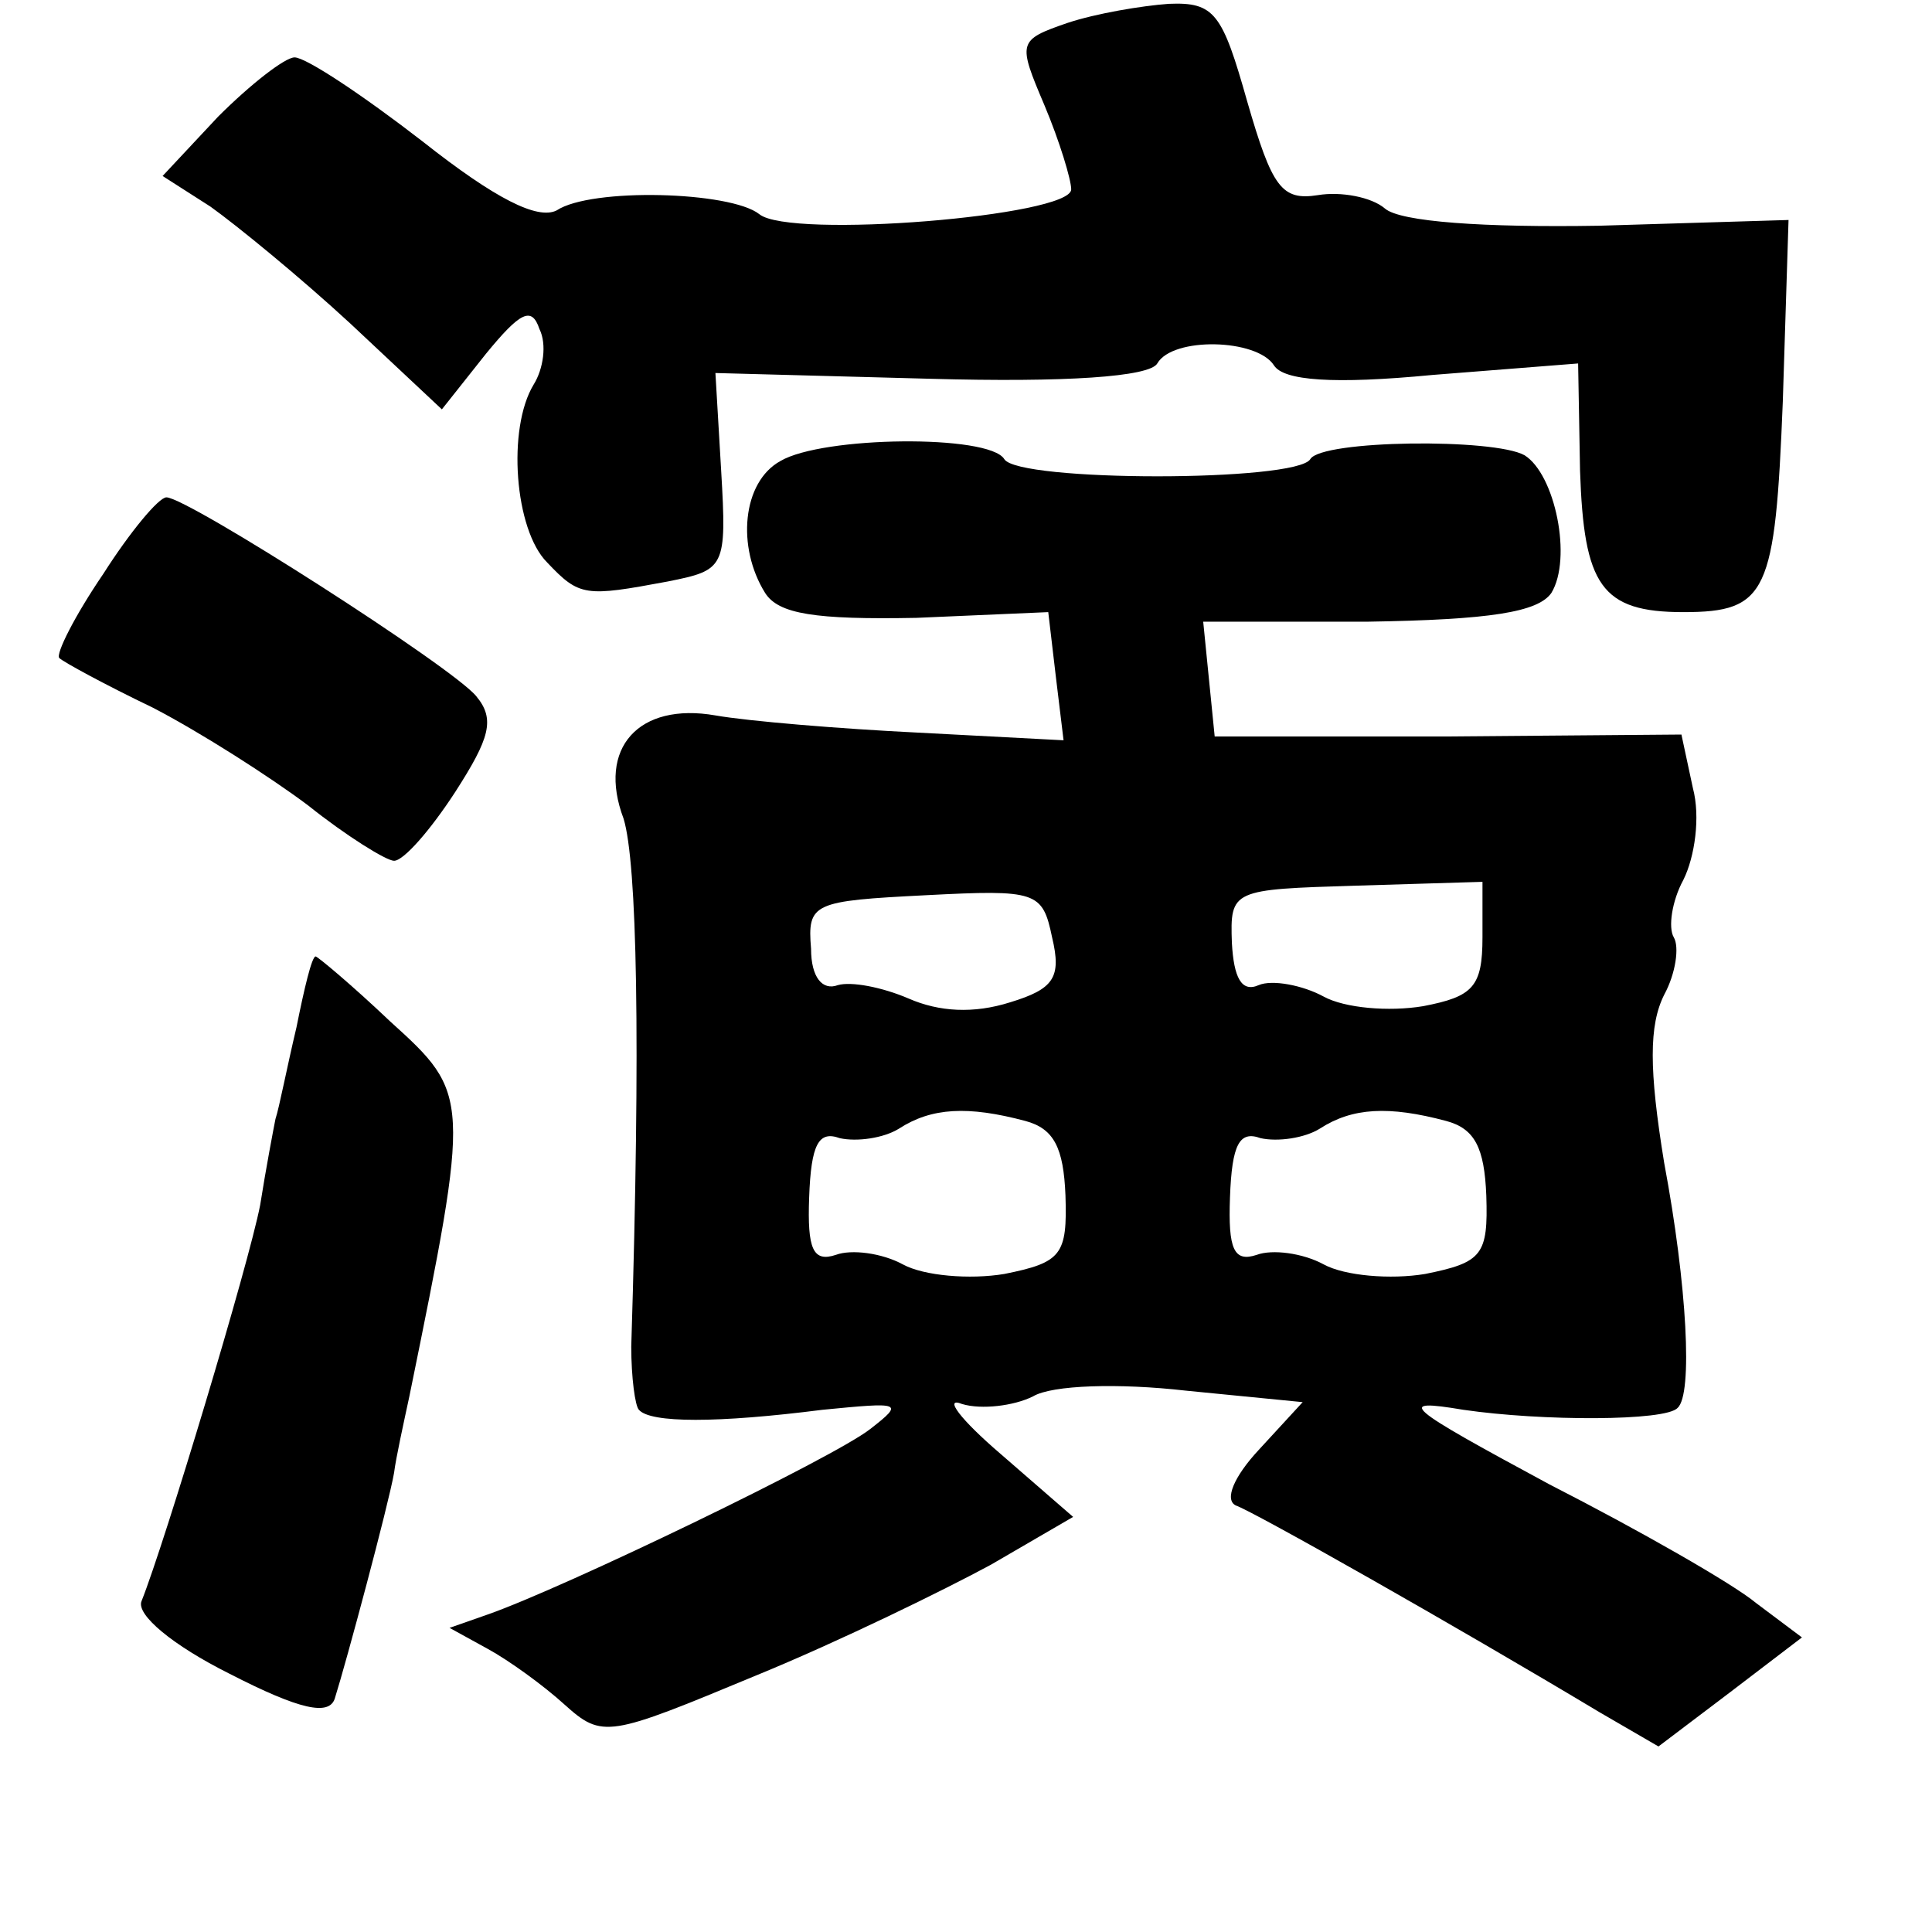 <?xml version="1.0" standalone="no"?>
<!DOCTYPE svg PUBLIC "-//W3C//DTD SVG 20010904//EN"
 "http://www.w3.org/TR/2001/REC-SVG-20010904/DTD/svg10.dtd">
<svg version="1.0" xmlns="http://www.w3.org/2000/svg"
 width="101pt" height="101pt" viewBox="0 0 101 101"
 preserveAspectRatio="xMidYMid meet">
<g transform="translate(0,101) scale(0.1,-0.1)"
fill="#000000" stroke="none">
<path d="M558 998 c-26 -9 -26 -10 -12 -43 8 -19 14 -39 14 -44 0 -14 -147
-26 -163 -13 -15 12 -88 14 -106 2 -10 -5 -32 6 -70 36 -31 24 -61 44 -67 44
-5 0 -23 -14 -40 -31 l-29 -31 25 -16 c14 -10 47 -37 73 -61 l48 -45 23 29
c18 22 24 25 28 13 4 -8 2 -21 -3 -29 -14 -23 -10 -76 7 -93 17 -18 20 -18 63
-10 30 6 31 7 28 58 l-3 51 112 -3 c71 -2 115 1 119 8 8 14 52 13 61 -1 5 -8
31 -10 83 -5 l76 6 1 -56 c2 -60 11 -74 54 -74 44 0 48 10 52 110 l3 95 -99
-3 c-60 -1 -104 2 -112 9 -7 6 -23 9 -35 7 -19 -3 -24 4 -37 49 -13 46 -17 52
-41 51 -14 -1 -38 -5 -53 -10z"/>
<path d="M408 769 c-20 -11 -23 -45 -8 -69 7 -11 26 -14 79 -13 l69 3 4 -34 4
-33 -76 4 c-41 2 -89 6 -106 9 -40 7 -62 -17 -48 -54 7 -23 9 -115 4 -276 0
-16 2 -31 4 -33 6 -7 41 -7 96 0 41 4 43 4 25 -10 -19 -15 -160 -83 -200 -97
l-20 -7 20 -11 c11 -6 29 -19 40 -29 20 -18 23 -17 100 15 44 18 99 45 123 58
l43 25 -38 33 c-21 18 -30 30 -20 26 10 -3 27 -1 37 4 10 6 45 7 80 3 l61 -6
-23 -25 c-13 -14 -18 -26 -12 -29 9 -3 115 -63 190 -108 l31 -18 37 28 38 29
-24 18 c-12 10 -61 38 -108 62 -76 41 -81 45 -45 39 41 -6 106 -6 112 1 8 7 5
64 -7 128 -8 49 -8 72 0 88 6 11 8 25 5 30 -3 5 -1 19 5 30 6 12 9 33 5 48
l-6 28 -122 -1 -122 0 -3 30 -3 30 86 0 c64 1 89 5 96 15 11 18 2 62 -14 72
-16 9 -106 8 -112 -2 -7 -12 -153 -12 -160 0 -8 13 -95 12 -117 -1z m120 -283
c-19 -6 -37 -5 -53 2 -14 6 -30 9 -37 7 -8 -3 -14 4 -14 19 -2 24 1 25 60 28
58 3 61 2 66 -22 5 -21 1 -27 -22 -34z m247 34 c0 -26 -5 -31 -31 -36 -18 -3
-41 -1 -52 5 -11 6 -27 9 -34 6 -9 -4 -13 4 -14 22 -1 28 0 28 65 30 l66 2 0
-29z m-239 -96 c15 -4 20 -14 21 -39 1 -31 -2 -35 -32 -41 -18 -3 -42 -1 -53
5 -11 6 -27 8 -35 5 -12 -4 -15 3 -14 30 1 28 5 35 16 31 9 -2 23 0 31 5 17
11 36 12 66 4z m220 0 c15 -4 20 -14 21 -39 1 -31 -2 -35 -32 -41 -18 -3 -42
-1 -53 5 -11 6 -27 8 -35 5 -12 -4 -15 3 -14 30 1 28 5 35 16 31 9 -2 23 0 31
5 17 11 36 12 66 4z"/>
<path d="M54 710 c-15 -22 -25 -42 -23 -44 2 -2 24 -14 49 -26 25 -13 61 -36
81 -51 20 -16 41 -29 45 -29 5 0 19 16 32 36 18 28 21 38 11 50 -12 15 -151
104 -162 104 -4 0 -19 -18 -33 -40z"/>
<path d="M155 473 c-5 -21 -9 -42 -11 -48 -1 -5 -5 -26 -8 -45 -6 -31 -50
-177 -62 -207 -3 -7 16 -23 46 -38 37 -19 52 -22 55 -13 6 19 28 101 31 118 1
8 5 26 8 40 32 157 32 158 -10 196 -20 19 -38 34 -39 34 -2 0 -6 -17 -10 -37z"/>
</g>
</svg>
